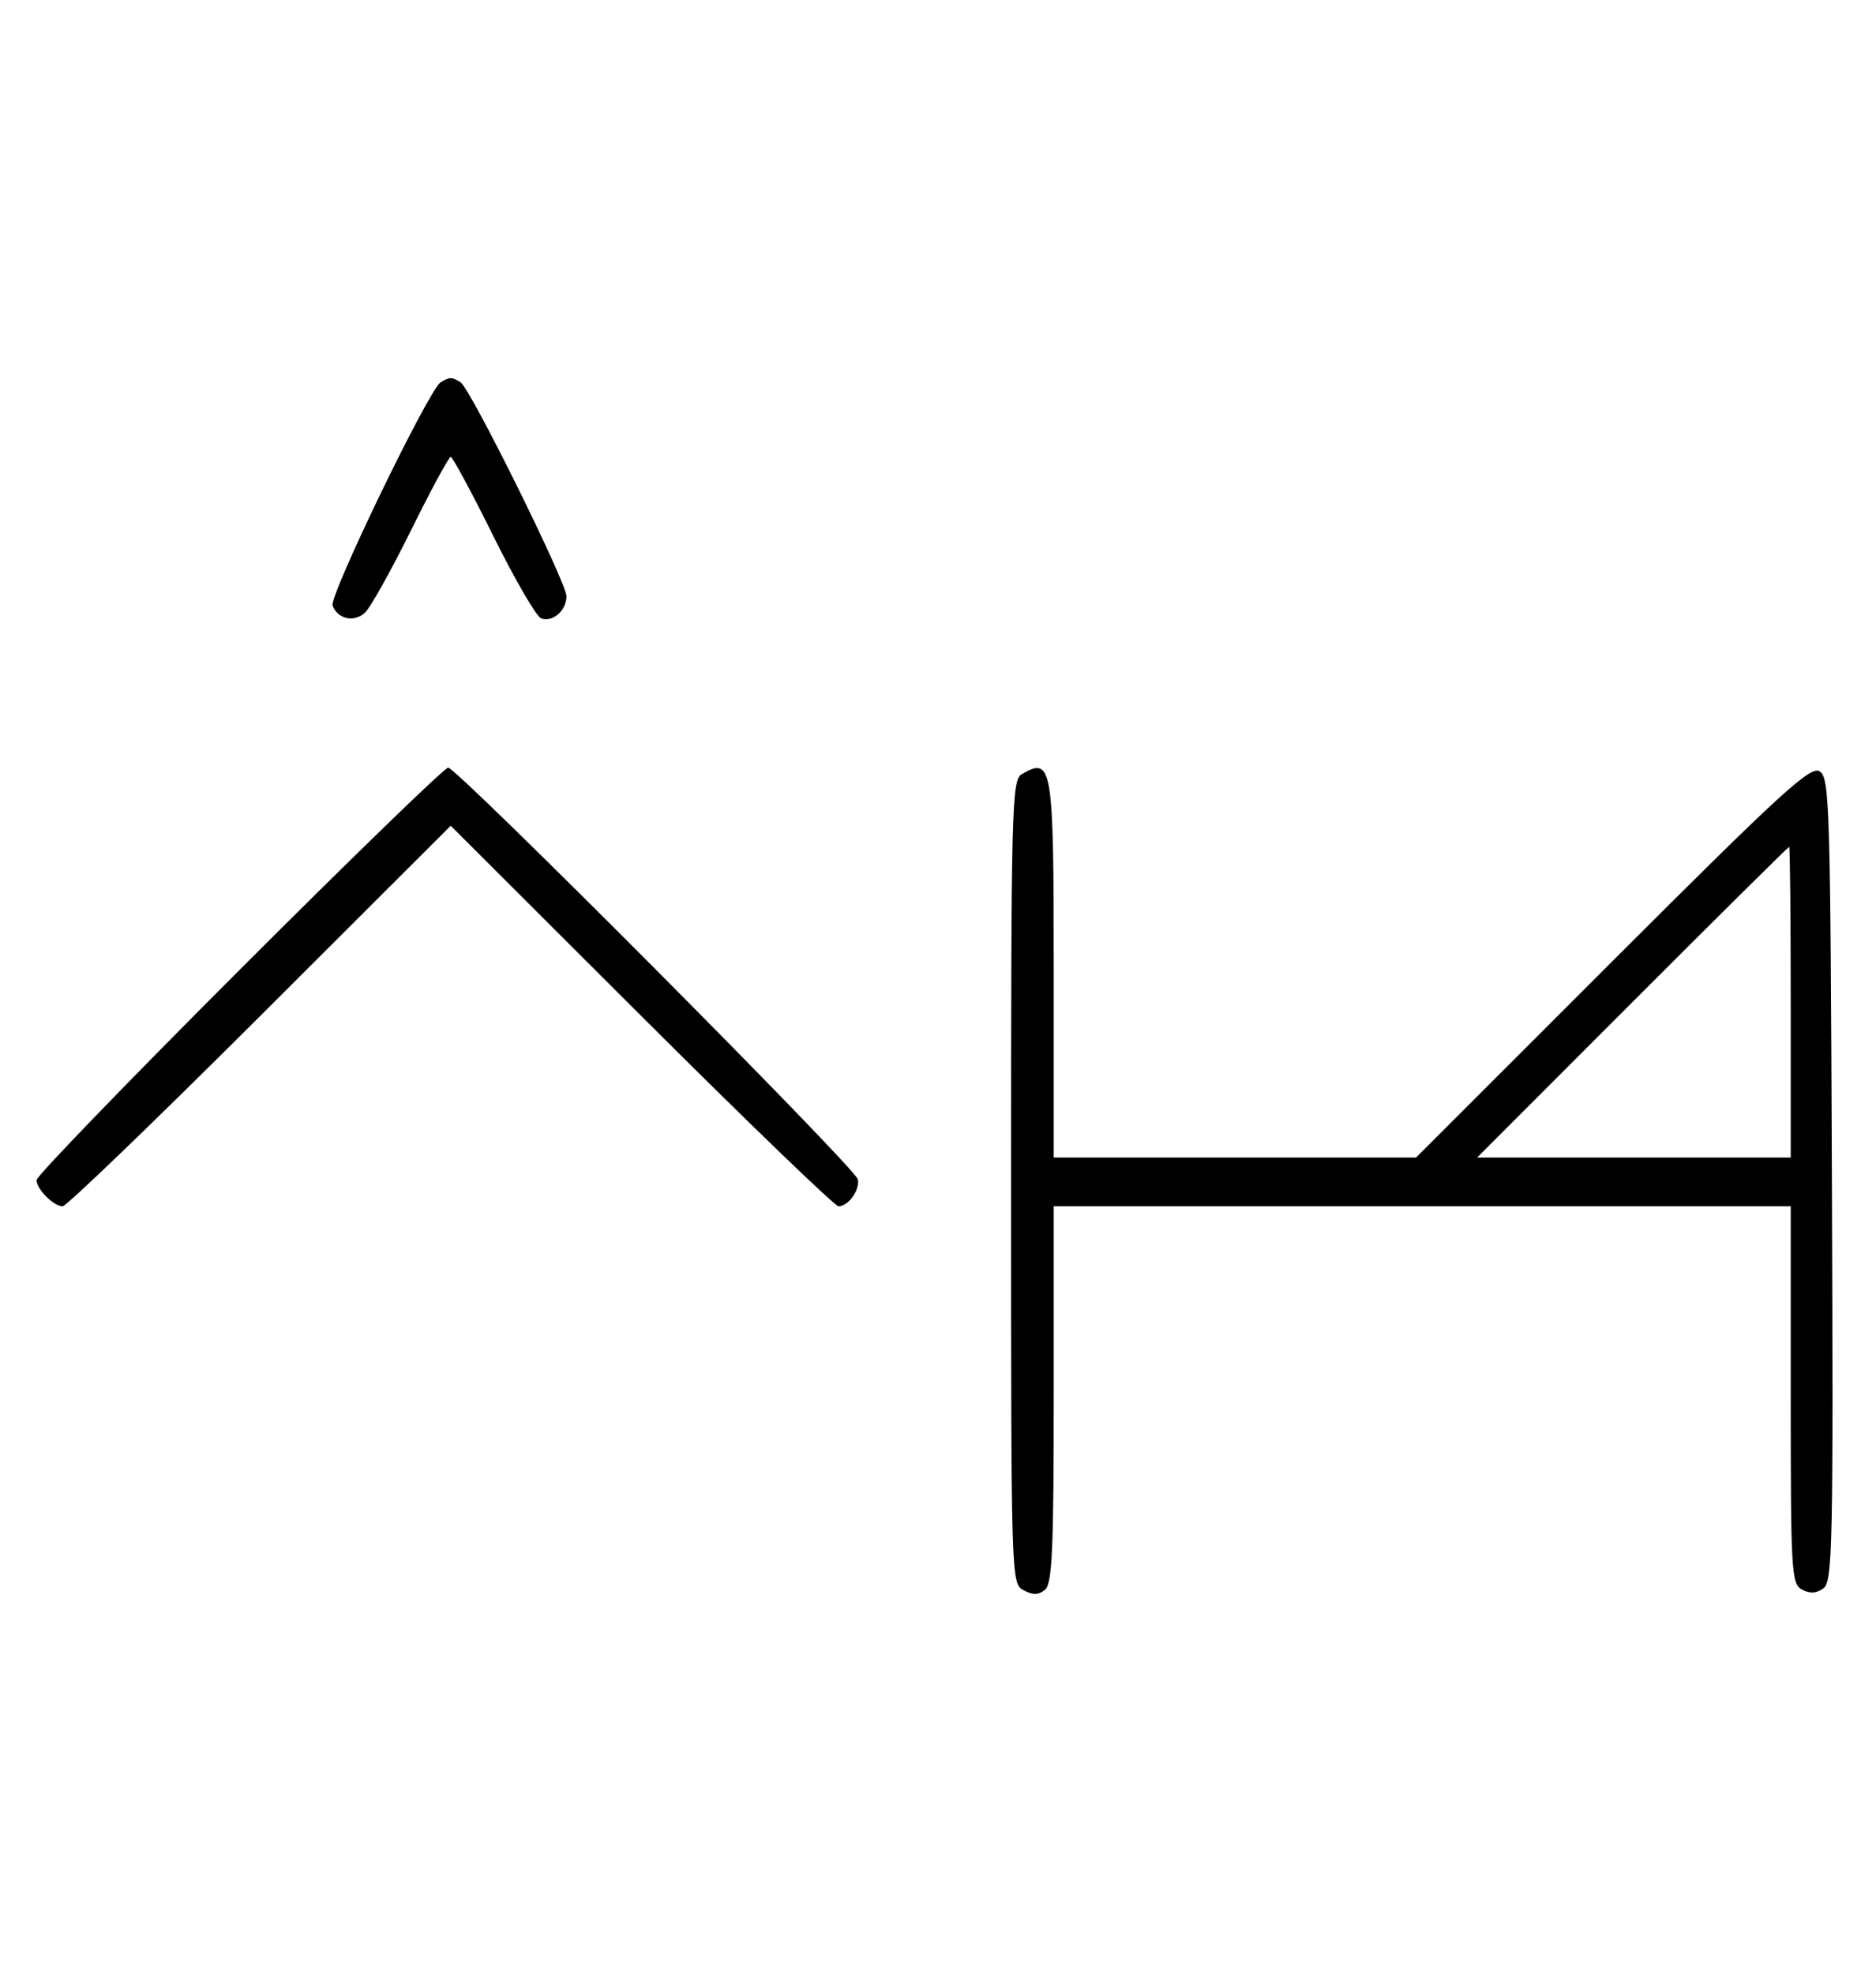 <svg xmlns="http://www.w3.org/2000/svg" width="308" height="324" viewBox="0 0 308 324" version="1.1">
	<path d="M 72.316 62.784 C 70.369 64.022, 54.007 97.855, 54.604 99.410 C 55.450 101.615, 58.110 102.210, 59.895 100.594 C 60.778 99.795, 64.185 93.709, 67.467 87.070 C 70.748 80.432, 73.687 75, 73.997 75 C 74.308 75, 77.453 80.837, 80.986 87.972 C 84.520 95.106, 88.050 101.189, 88.832 101.489 C 90.716 102.212, 93 100.227, 93 97.866 C 93 95.626, 77.264 63.831, 75.628 62.765 C 74.214 61.845, 73.789 61.847, 72.316 62.784 M 39.267 159.267 C 20.970 177.563, 6 193.056, 6 193.695 C 6 195.187, 8.799 198, 10.285 198 C 10.913 198, 25.506 183.947, 42.713 166.771 L 74 135.542 105.287 166.771 C 122.494 183.947, 137.064 198, 137.664 198 C 139.291 198, 141.212 195.312, 140.833 193.567 C 140.424 191.689, 75.041 126, 73.580 126 C 73.004 126, 57.563 140.970, 39.267 159.267 M 167.750 127.080 C 166.111 128.035, 166 132.293, 166 194.015 C 166 259.587, 166.011 259.935, 168.064 261.034 C 169.596 261.854, 170.498 261.832, 171.564 260.947 C 172.755 259.958, 173 254.493, 173 228.878 L 173 198 233.500 198 L 294 198 294 228.965 C 294 258.140, 294.108 259.987, 295.862 260.926 C 297.158 261.620, 298.224 261.555, 299.372 260.711 C 300.879 259.604, 300.998 253.842, 300.760 193.609 C 300.517 132.113, 300.383 127.644, 298.750 126.614 C 297.243 125.664, 292.527 129.983, 264.745 157.755 L 232.489 190 202.744 190 L 173 190 173 159.200 C 173 125.561, 172.770 124.156, 167.750 127.080 M 268 164.500 L 242.515 190 268.257 190 L 294 190 294 164.500 C 294 150.475, 293.884 139, 293.743 139 C 293.601 139, 282.017 150.475, 268 164.500 " stroke="none" fill="black" fill-rule="evenodd"/>
</svg>